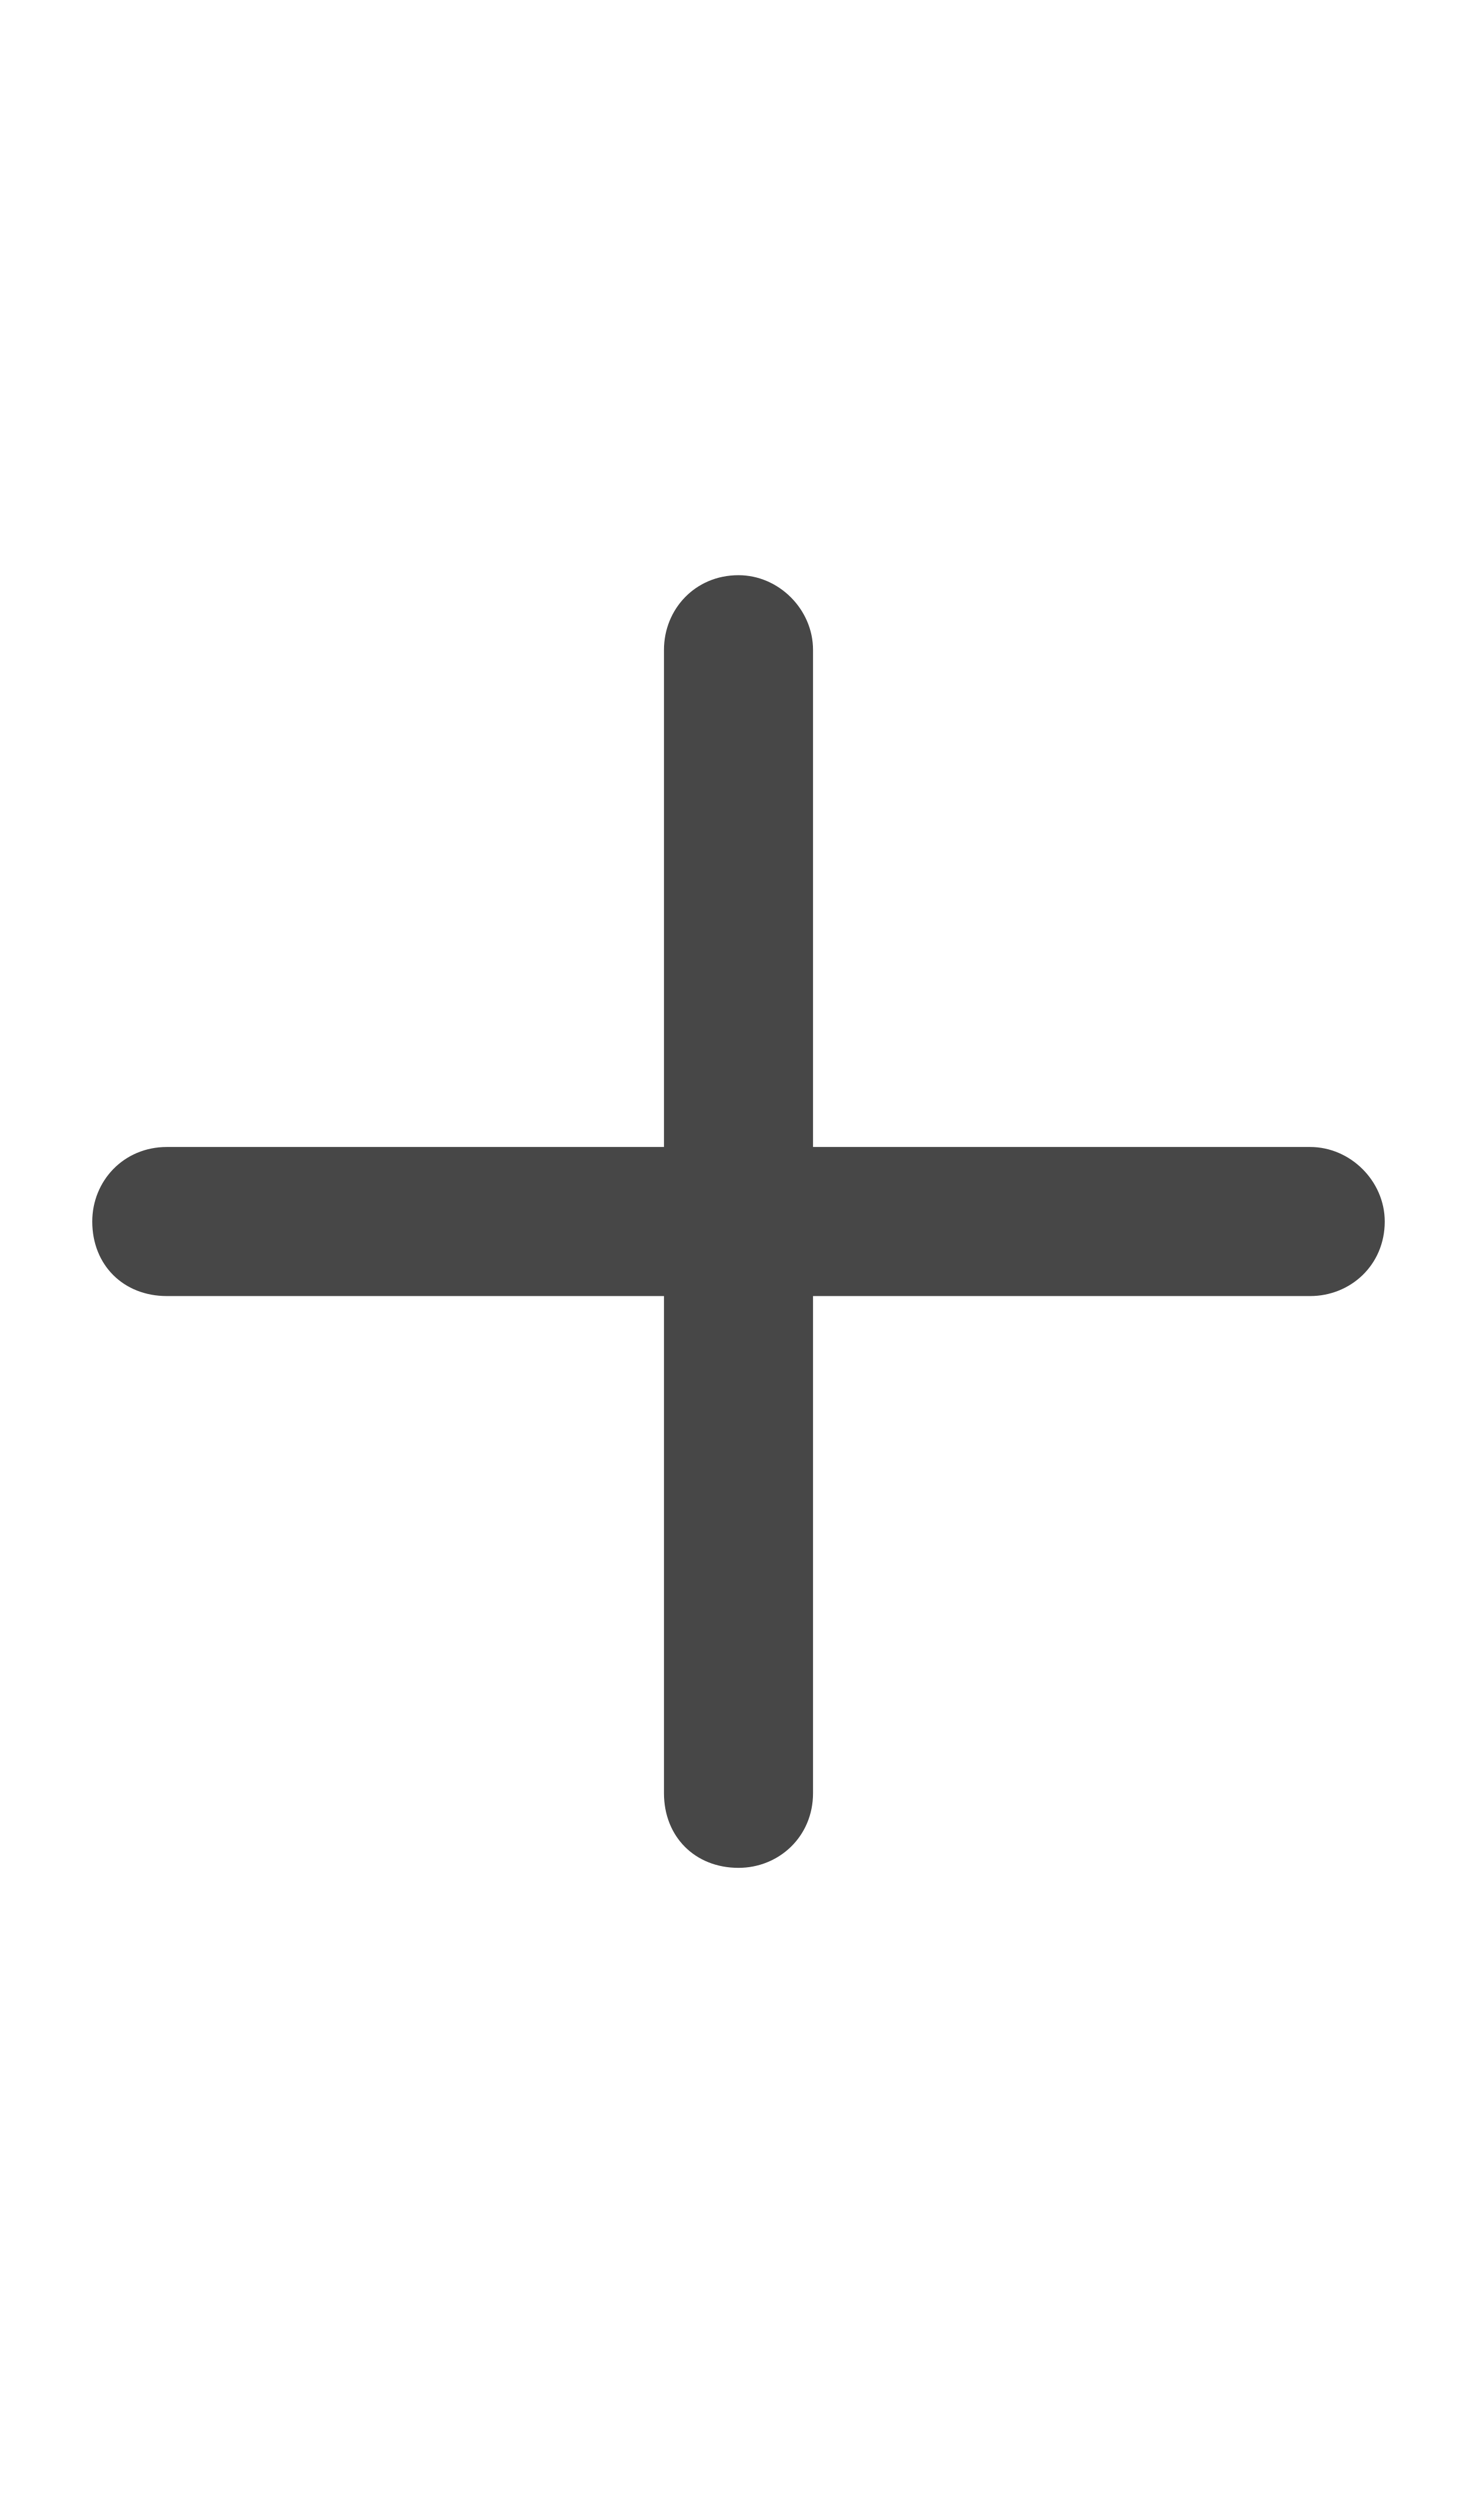 <svg width="13" height="22" viewBox="0 0 13 22" fill="none" xmlns="http://www.w3.org/2000/svg">
<g id="label-paired / sm / plus-sm / bold" clip-path="url(#clip0_2556_12778)">
<path id="icon" d="M7.156 5.719V10.094H11.531C11.887 10.094 12.188 10.395 12.188 10.75C12.188 11.133 11.887 11.406 11.531 11.406H7.156V15.781C7.156 16.164 6.855 16.438 6.5 16.438C6.117 16.438 5.844 16.164 5.844 15.781V11.406H1.469C1.086 11.406 0.812 11.133 0.812 10.75C0.812 10.395 1.086 10.094 1.469 10.094H5.844V5.719C5.844 5.363 6.117 5.062 6.5 5.062C6.855 5.062 7.156 5.363 7.156 5.719Z" fill="black" fill-opacity="0.72"/>
</g>
<defs>
<clipPath id="clip0_2556_12778">
<rect width="13" height="22" fill="white"/>
</clipPath>
</defs>
</svg>
